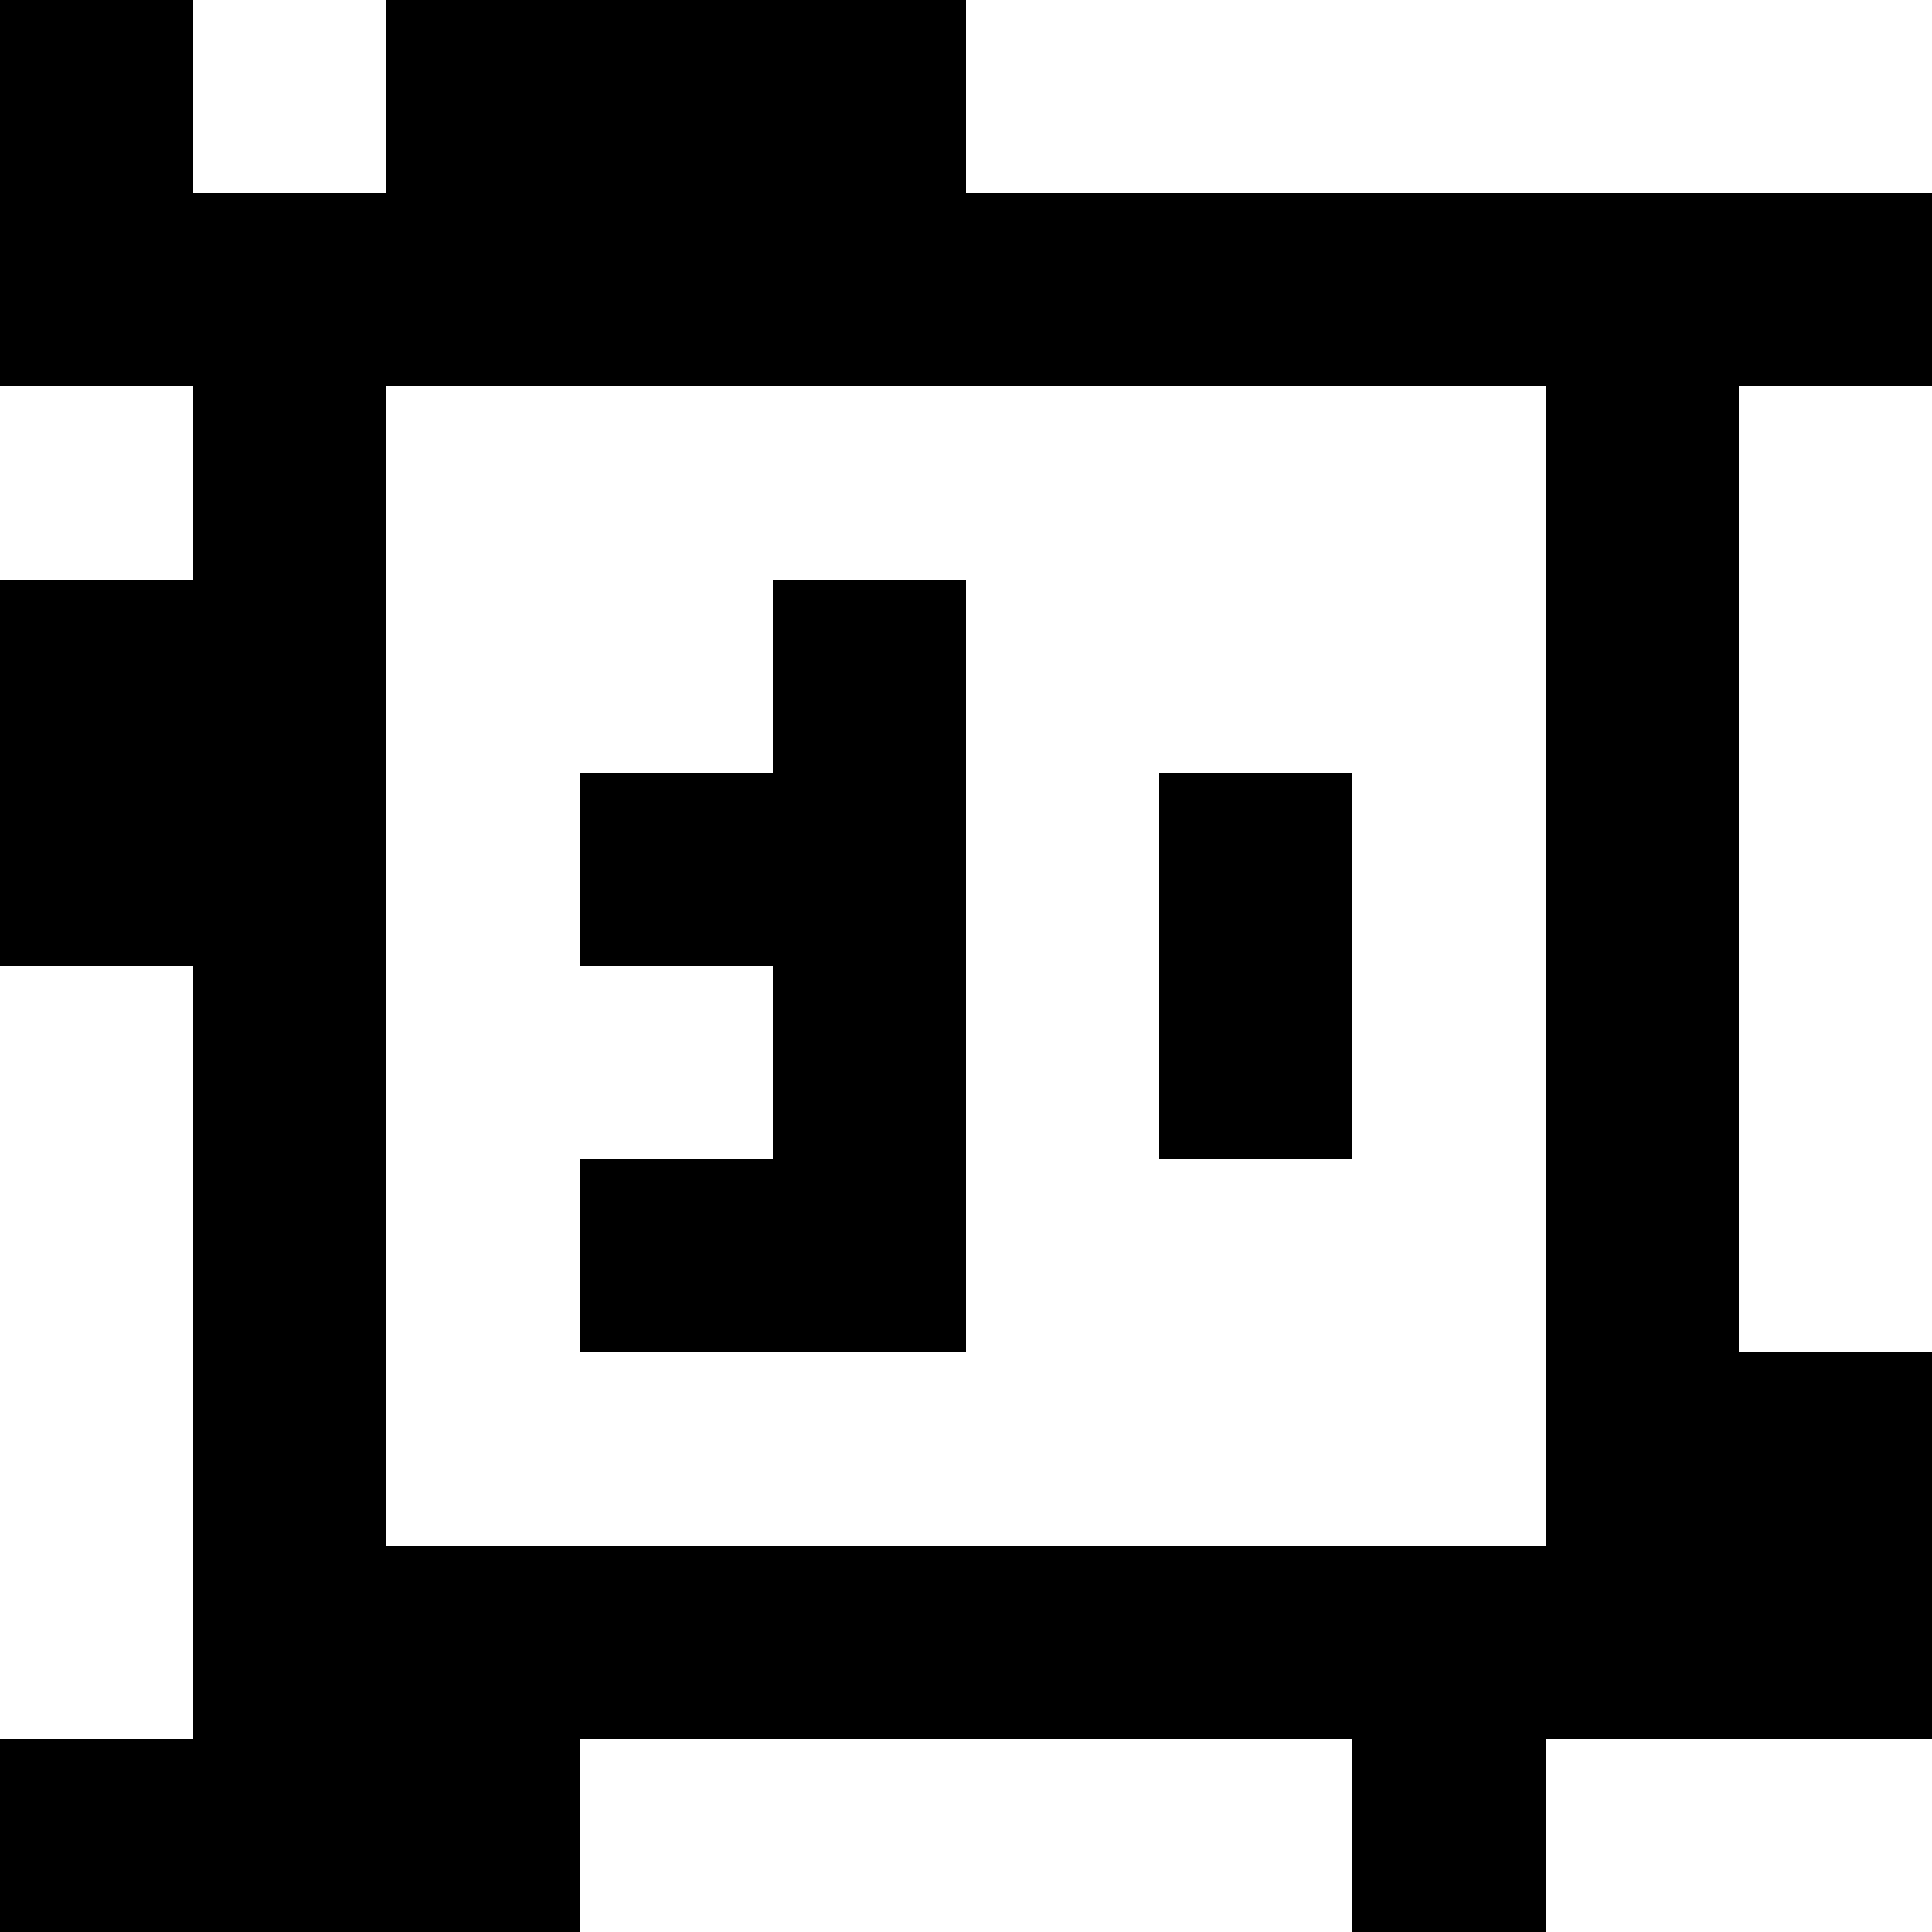 <?xml version="1.0" standalone="yes"?>
<svg xmlns="http://www.w3.org/2000/svg" width="100" height="100">
<rect width="100%" height="100%" fill="#808080" stroke="none"/>
<path style="fill:#000000; stroke:none;" d="M0 0L0 20L10 20L10 30L0 30L0 50L10 50L10 90L0 90L0 100L30 100L30 90L70 90L70 100L80 100L80 90L100 90L100 70L90 70L90 20L100 20L100 10L50 10L50 0L20 0L20 10L10 10L10 0L0 0z"/>
<path style="fill:#ffffff; stroke:none;" d="M10 0L10 10L20 10L20 0L10 0M50 0L50 10L100 10L100 0L50 0M0 20L0 30L10 30L10 20L0 20M20 20L20 80L80 80L80 20L20 20M90 20L90 70L100 70L100 20L90 20z"/>
<path style="fill:#000000; stroke:none;" d="M40 30L40 40L30 40L30 50L40 50L40 60L30 60L30 70L50 70L50 30L40 30M60 40L60 60L70 60L70 40L60 40z"/>
<path style="fill:#ffffff; stroke:none;" d="M0 50L0 90L10 90L10 50L0 50M30 90L30 100L70 100L70 90L30 90M80 90L80 100L100 100L100 90L80 90z"/>
</svg>
